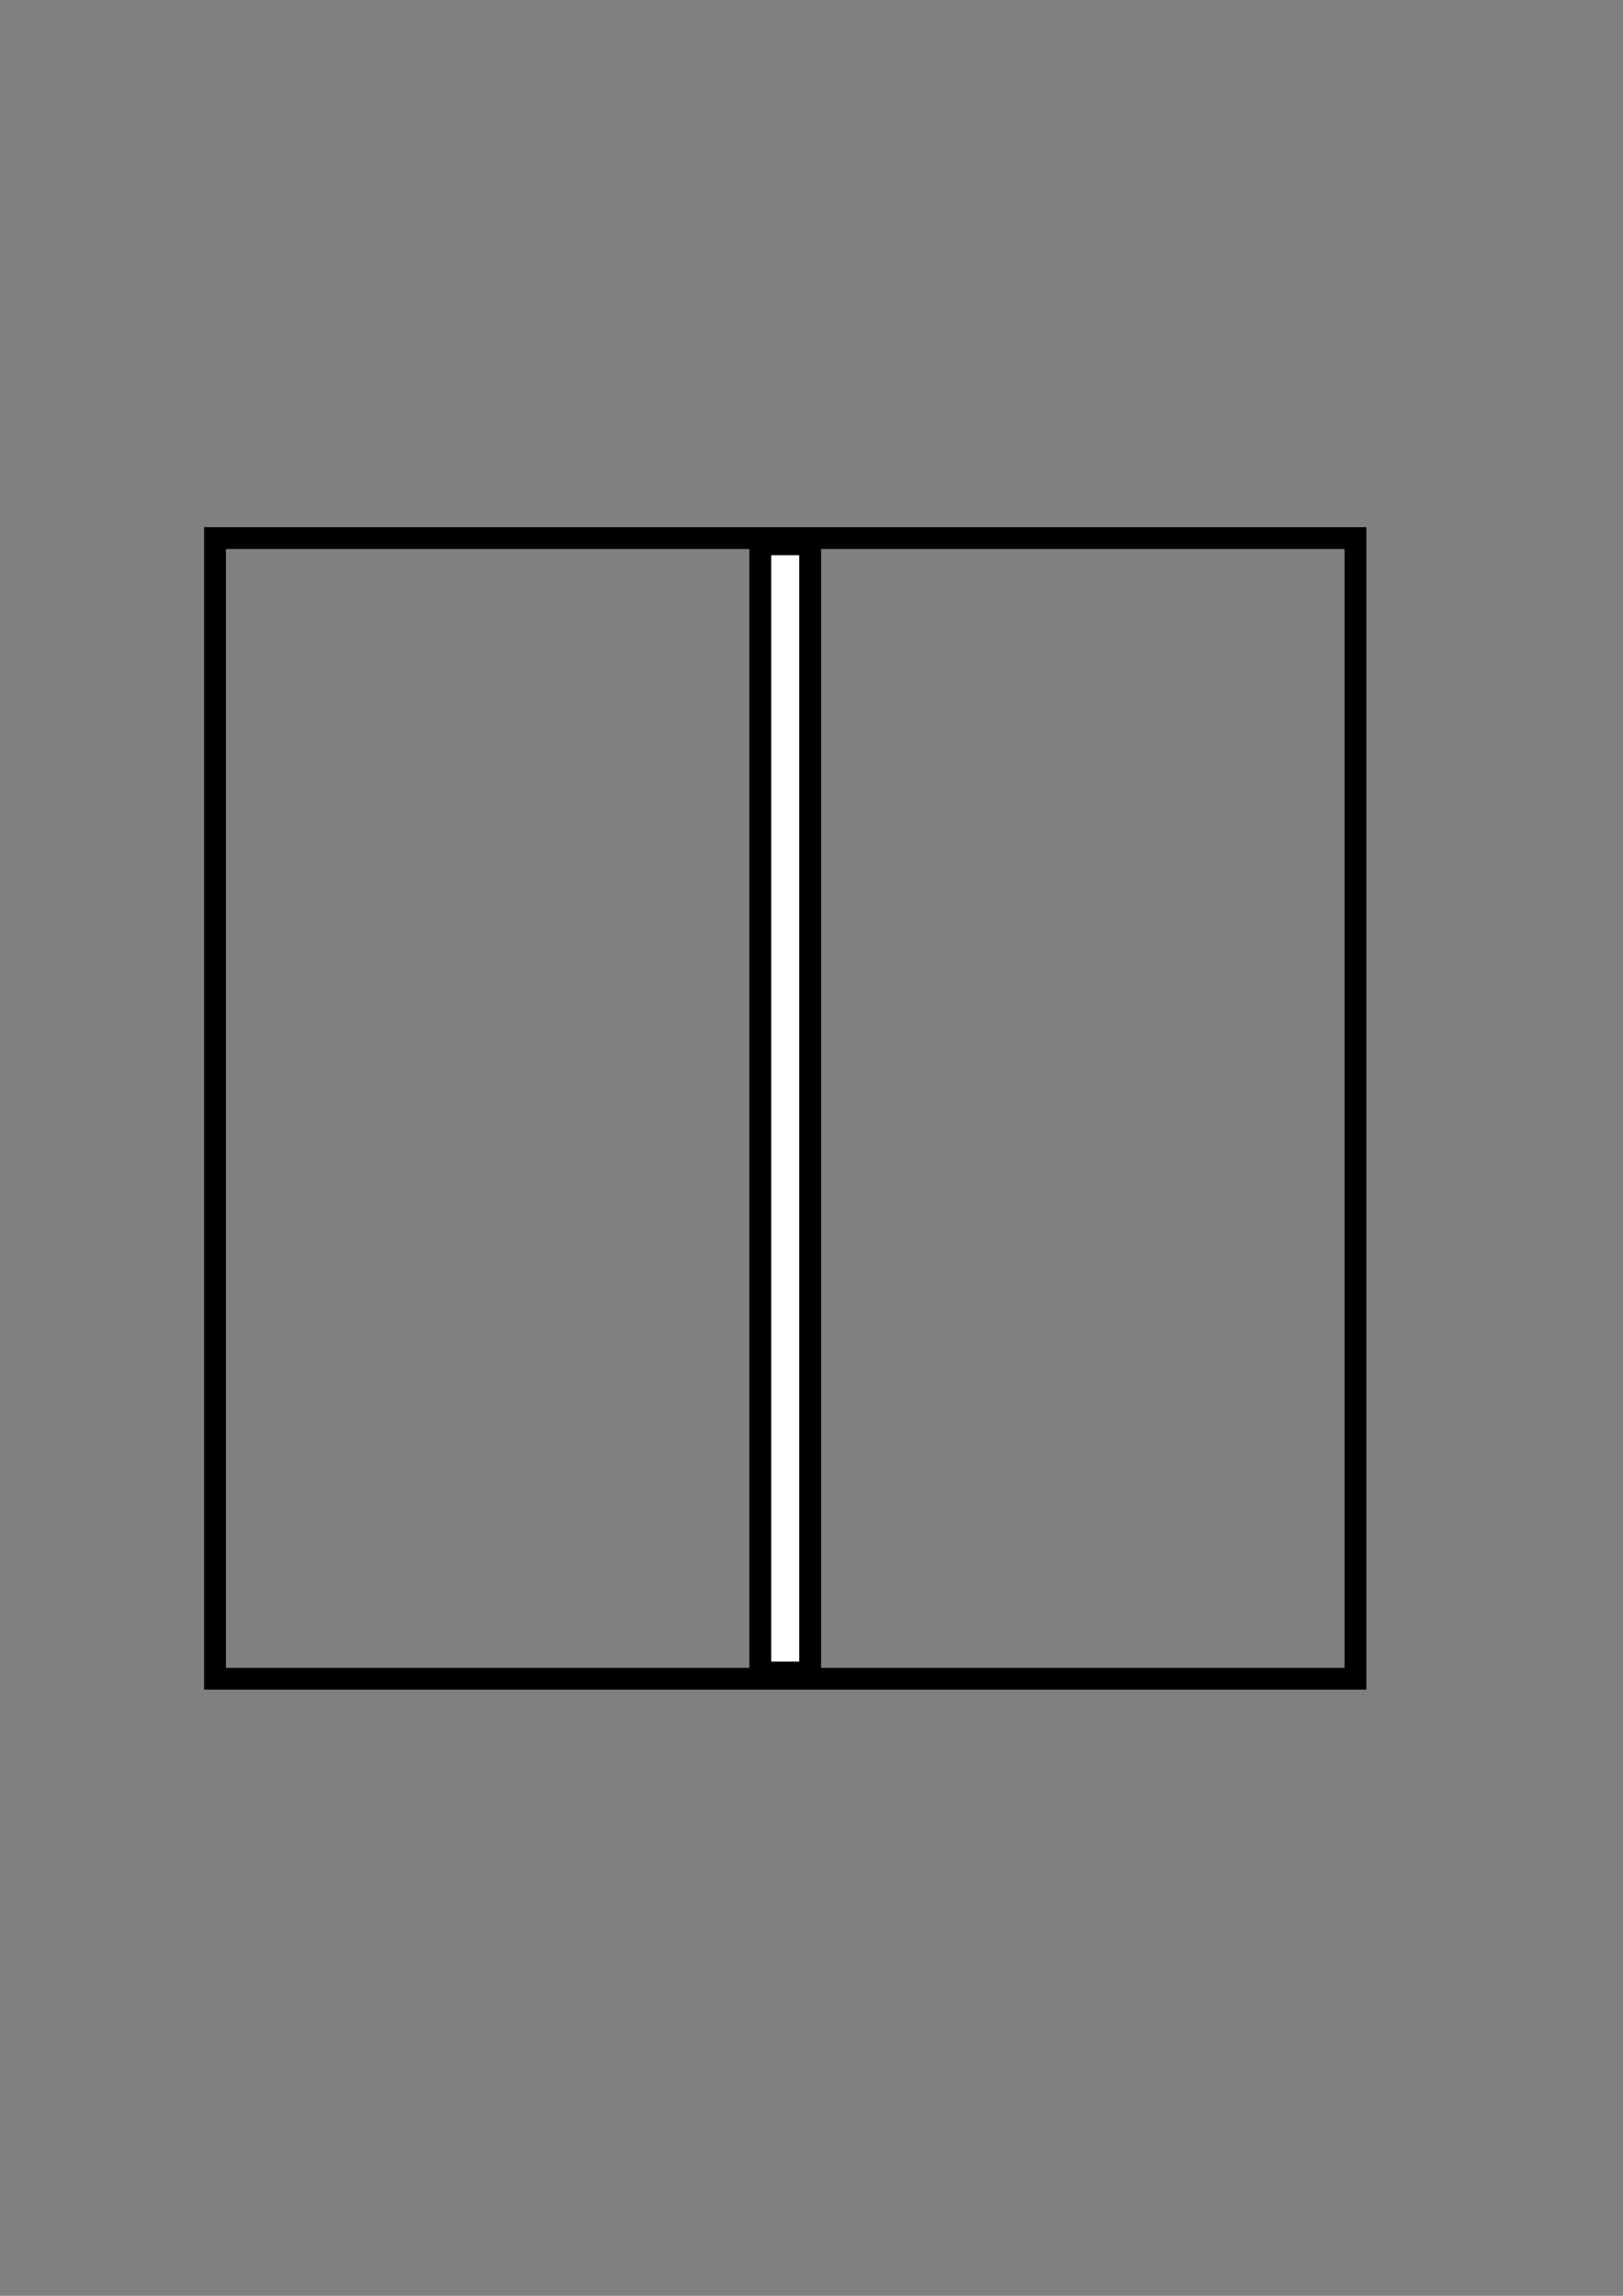 <?xml version="1.0" encoding="UTF-8" standalone="no"?>
<!-- Created with Inkscape (http://www.inkscape.org/) -->

<svg
   xmlns:dc="http://purl.org/dc/elements/1.1/"
   xmlns:cc="http://creativecommons.org/ns#"
   xmlns:rdf="http://www.w3.org/1999/02/22-rdf-syntax-ns#"
   xmlns:svg="http://www.w3.org/2000/svg"
   xmlns="http://www.w3.org/2000/svg"
   xmlns:sodipodi="http://sodipodi.sourceforge.net/DTD/sodipodi-0.dtd"
   xmlns:inkscape="http://www.inkscape.org/namespaces/inkscape"
   width="744.094"
   height="1052.362"
   id="svg2"
   version="1.1"
   inkscape:version="0.48.1 "
   sodipodi:docname="beam.svg">
  <rect width="100%" height="100%" fill="#808080" stroke="none"/>
  <defs
     id="defs4" />
  <sodipodi:namedview
     id="base"
     pagecolor="#ffffff"
     bordercolor="#666666"
     borderopacity="1.0"
     inkscape:pageopacity="0.0"
     inkscape:pageshadow="2"
     inkscape:zoom="0.35"
     inkscape:cx="-70.714286"
     inkscape:cy="520"
     inkscape:document-units="px"
     inkscape:current-layer="layer1"
     showgrid="false"
     inkscape:window-width="1338"
     inkscape:window-height="821"
     inkscape:window-x="1945"
     inkscape:window-y="25"
     inkscape:window-maximized="0" />
  <g
     inkscape:label="Layer 1"
     inkscape:groupmode="layer"
     id="layer1">
    <rect
       style="fill:#ffffff;fill-opacity:1;fill-rule:nonzero;stroke:#000000;stroke-width:10;stroke-miterlimit:4;stroke-opacity:1;stroke-dasharray:none"
       id="rect2985"
       width="22.857"
       height="517.143"
       x="348.571"
       y="249.505" />
    <rect
       style="fill:none;stroke:#000000;stroke-width:10;stroke-miterlimit:4;stroke-opacity:1;stroke-dasharray:none"
       id="rect2987"
       width="522.857"
       height="522.857"
       x="98.571"
       y="246.648"
       inkscape:export-filename="e:\git clones\verse\verse-android\assets\whitebeam01.png"
       inkscape:export-xdpi="5.4046445"
       inkscape:export-ydpi="5.4046445" />
  </g>
</svg>
